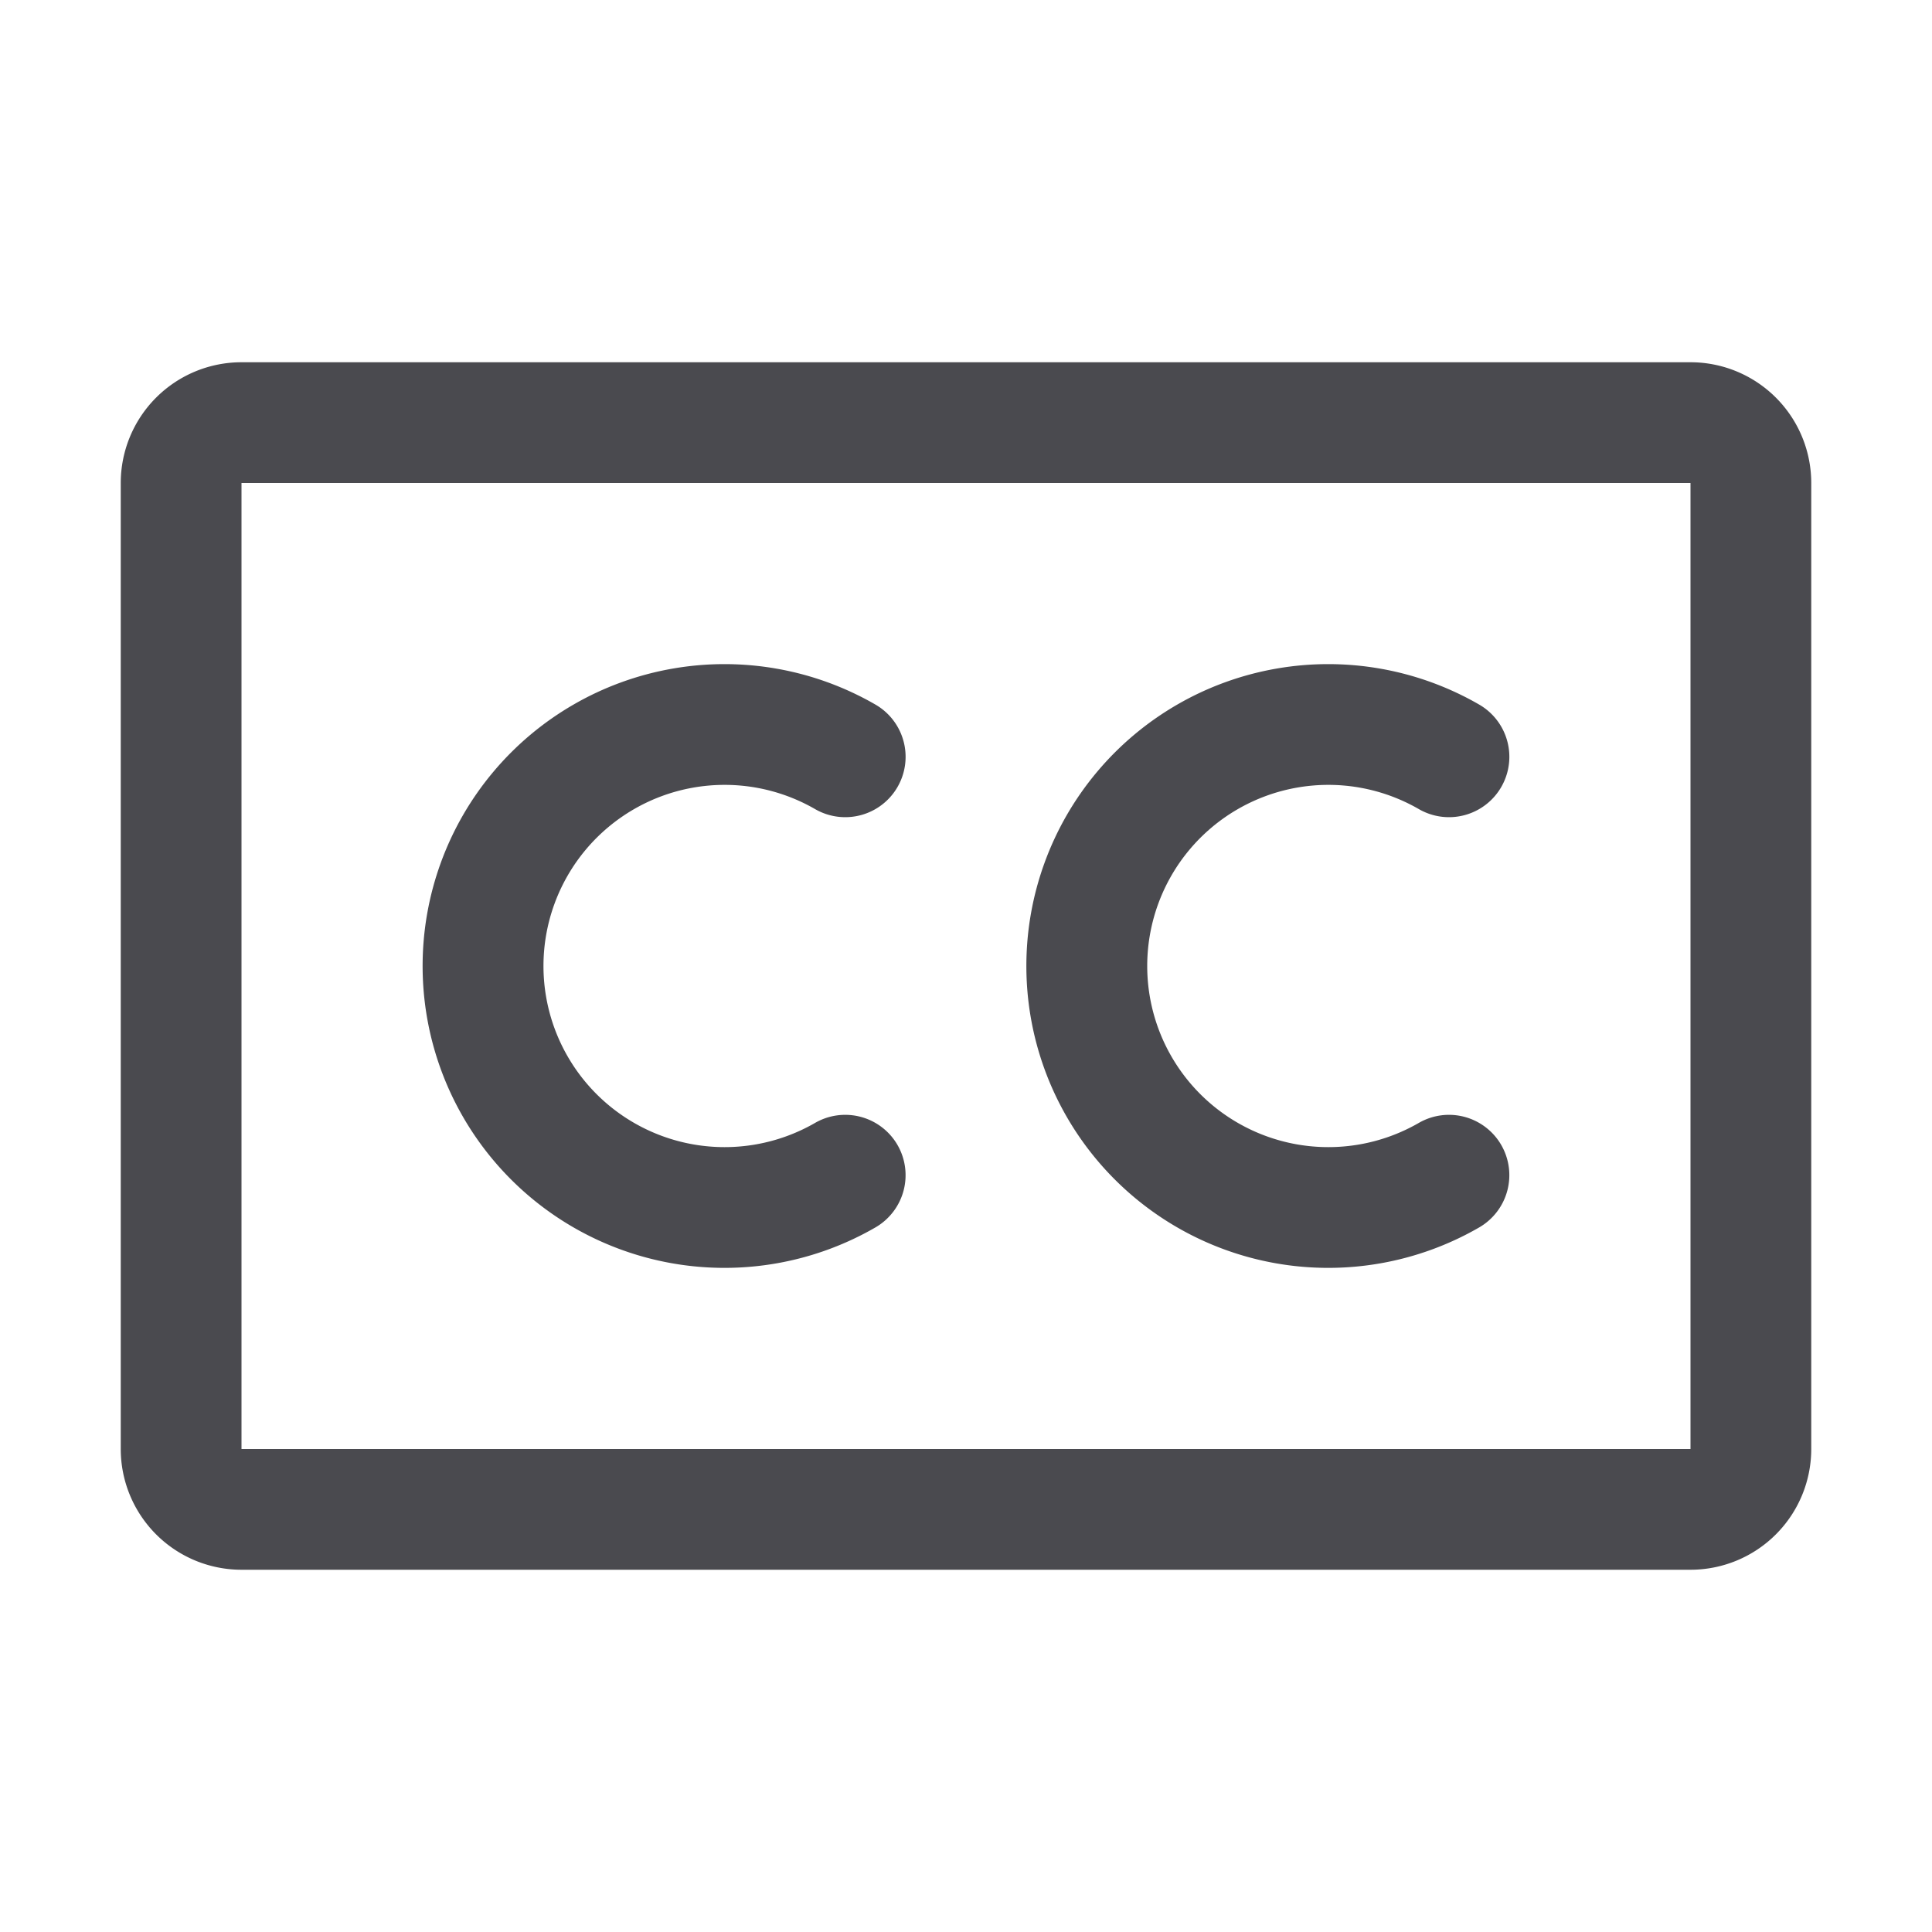<svg xmlns="http://www.w3.org/2000/svg" width="32" height="32" fill="none" viewBox="0 0 32 32">
  <path fill="#4A4A4F" d="M28 6H4a2 2 0 0 0-2 2v16a2 2 0 0 0 2 2h24a2 2 0 0 0 2-2V8a2 2 0 0 0-2-2Zm0 18H4V8h24v16Zm-13.135-5.036a1 1 0 0 1-.365 1.366 5 5 0 1 1 0-8.66.999.999 0 1 1-1 1.731 3 3 0 1 0 0 5.198 1 1 0 0 1 1.365.365Zm10 0a1 1 0 0 1-.365 1.366 5 5 0 1 1 0-8.66.999.999 0 1 1-1 1.731 3 3 0 1 0 0 5.198 1 1 0 0 1 1.365.365Z"/>
</svg>
